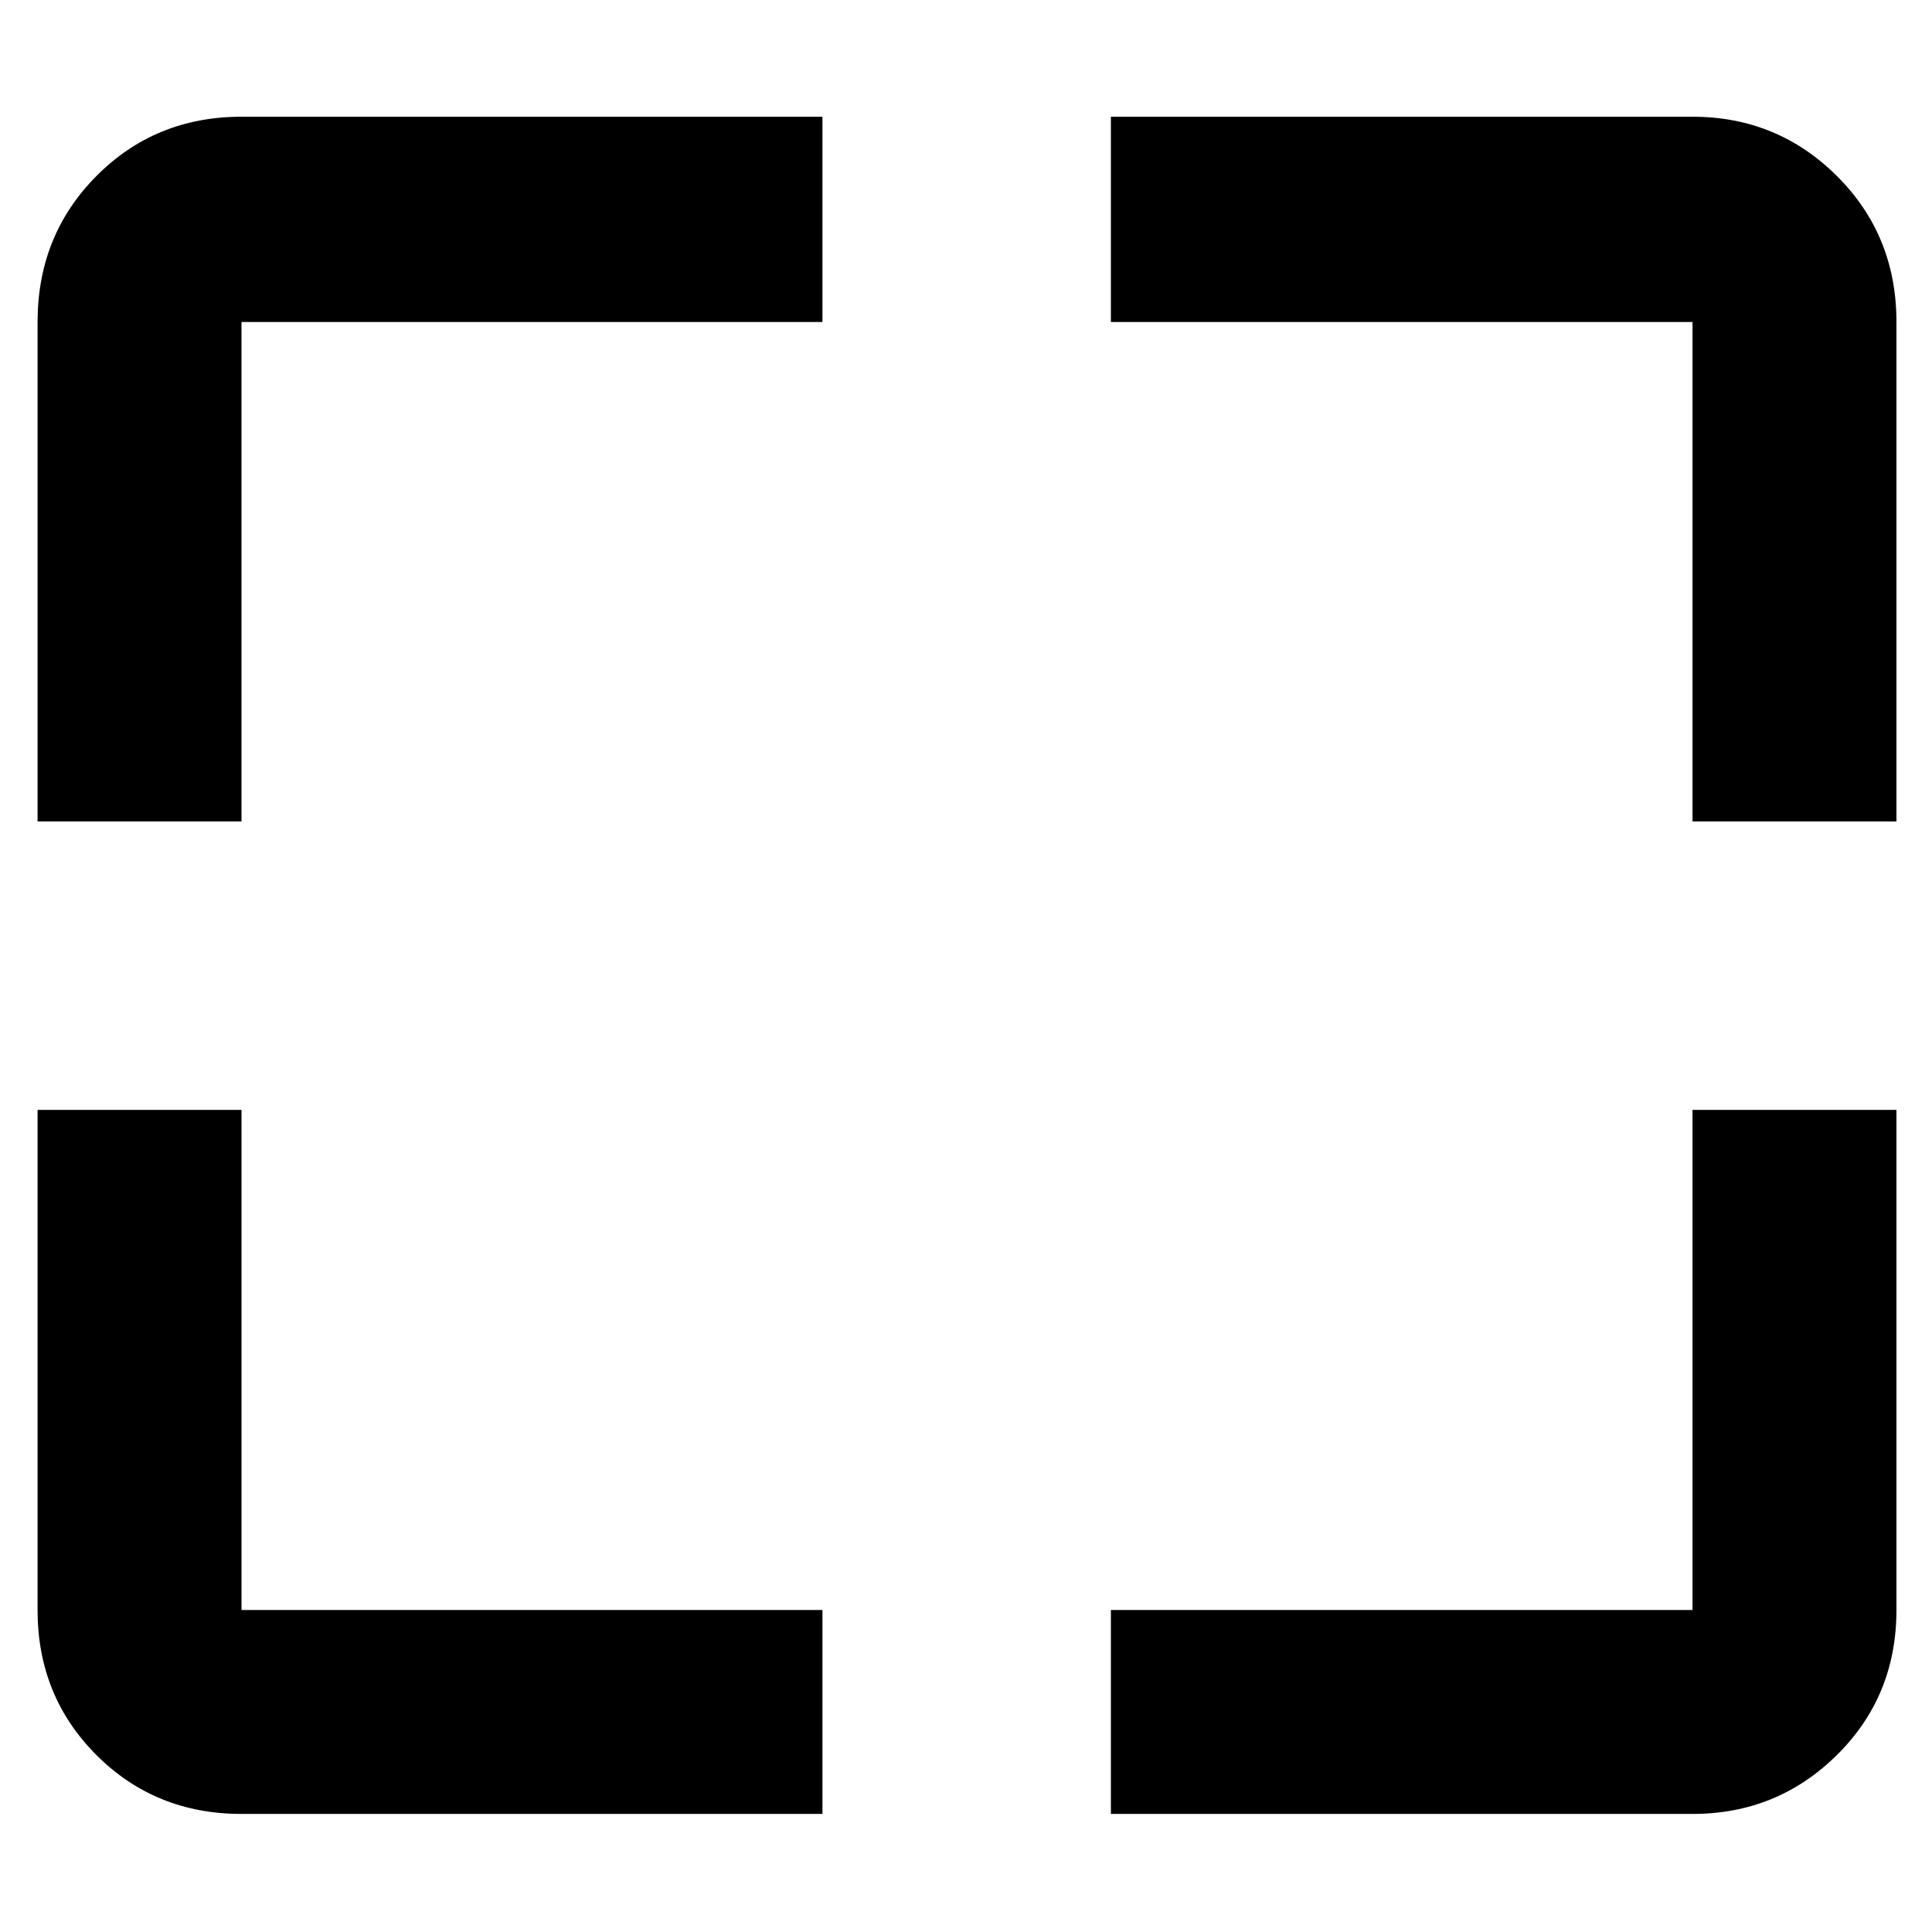 <svg xmlns="http://www.w3.org/2000/svg" height="40" viewBox="0 -960 960 960" width="40"><path d="M408.667-58.667H119.999q-42.824 0-72.078-29.254-29.254-29.254-29.254-72.078V-408.5h101.332v248.501h288.668v101.332Zm143.333 0v-101.332h289.001V-408.5h101.332v248.501q0 42.824-29.604 72.078-29.604 29.254-71.728 29.254H552ZM18.667-551.833v-248.168q0-43.099 29.254-72.549Q77.175-902 119.999-902h288.668v101.999H119.999v248.168H18.667Zm822.334 0v-248.168H552V-902h289.001q42.124 0 71.728 29.45 29.604 29.45 29.604 72.549v248.168H841.001Z"/></svg>